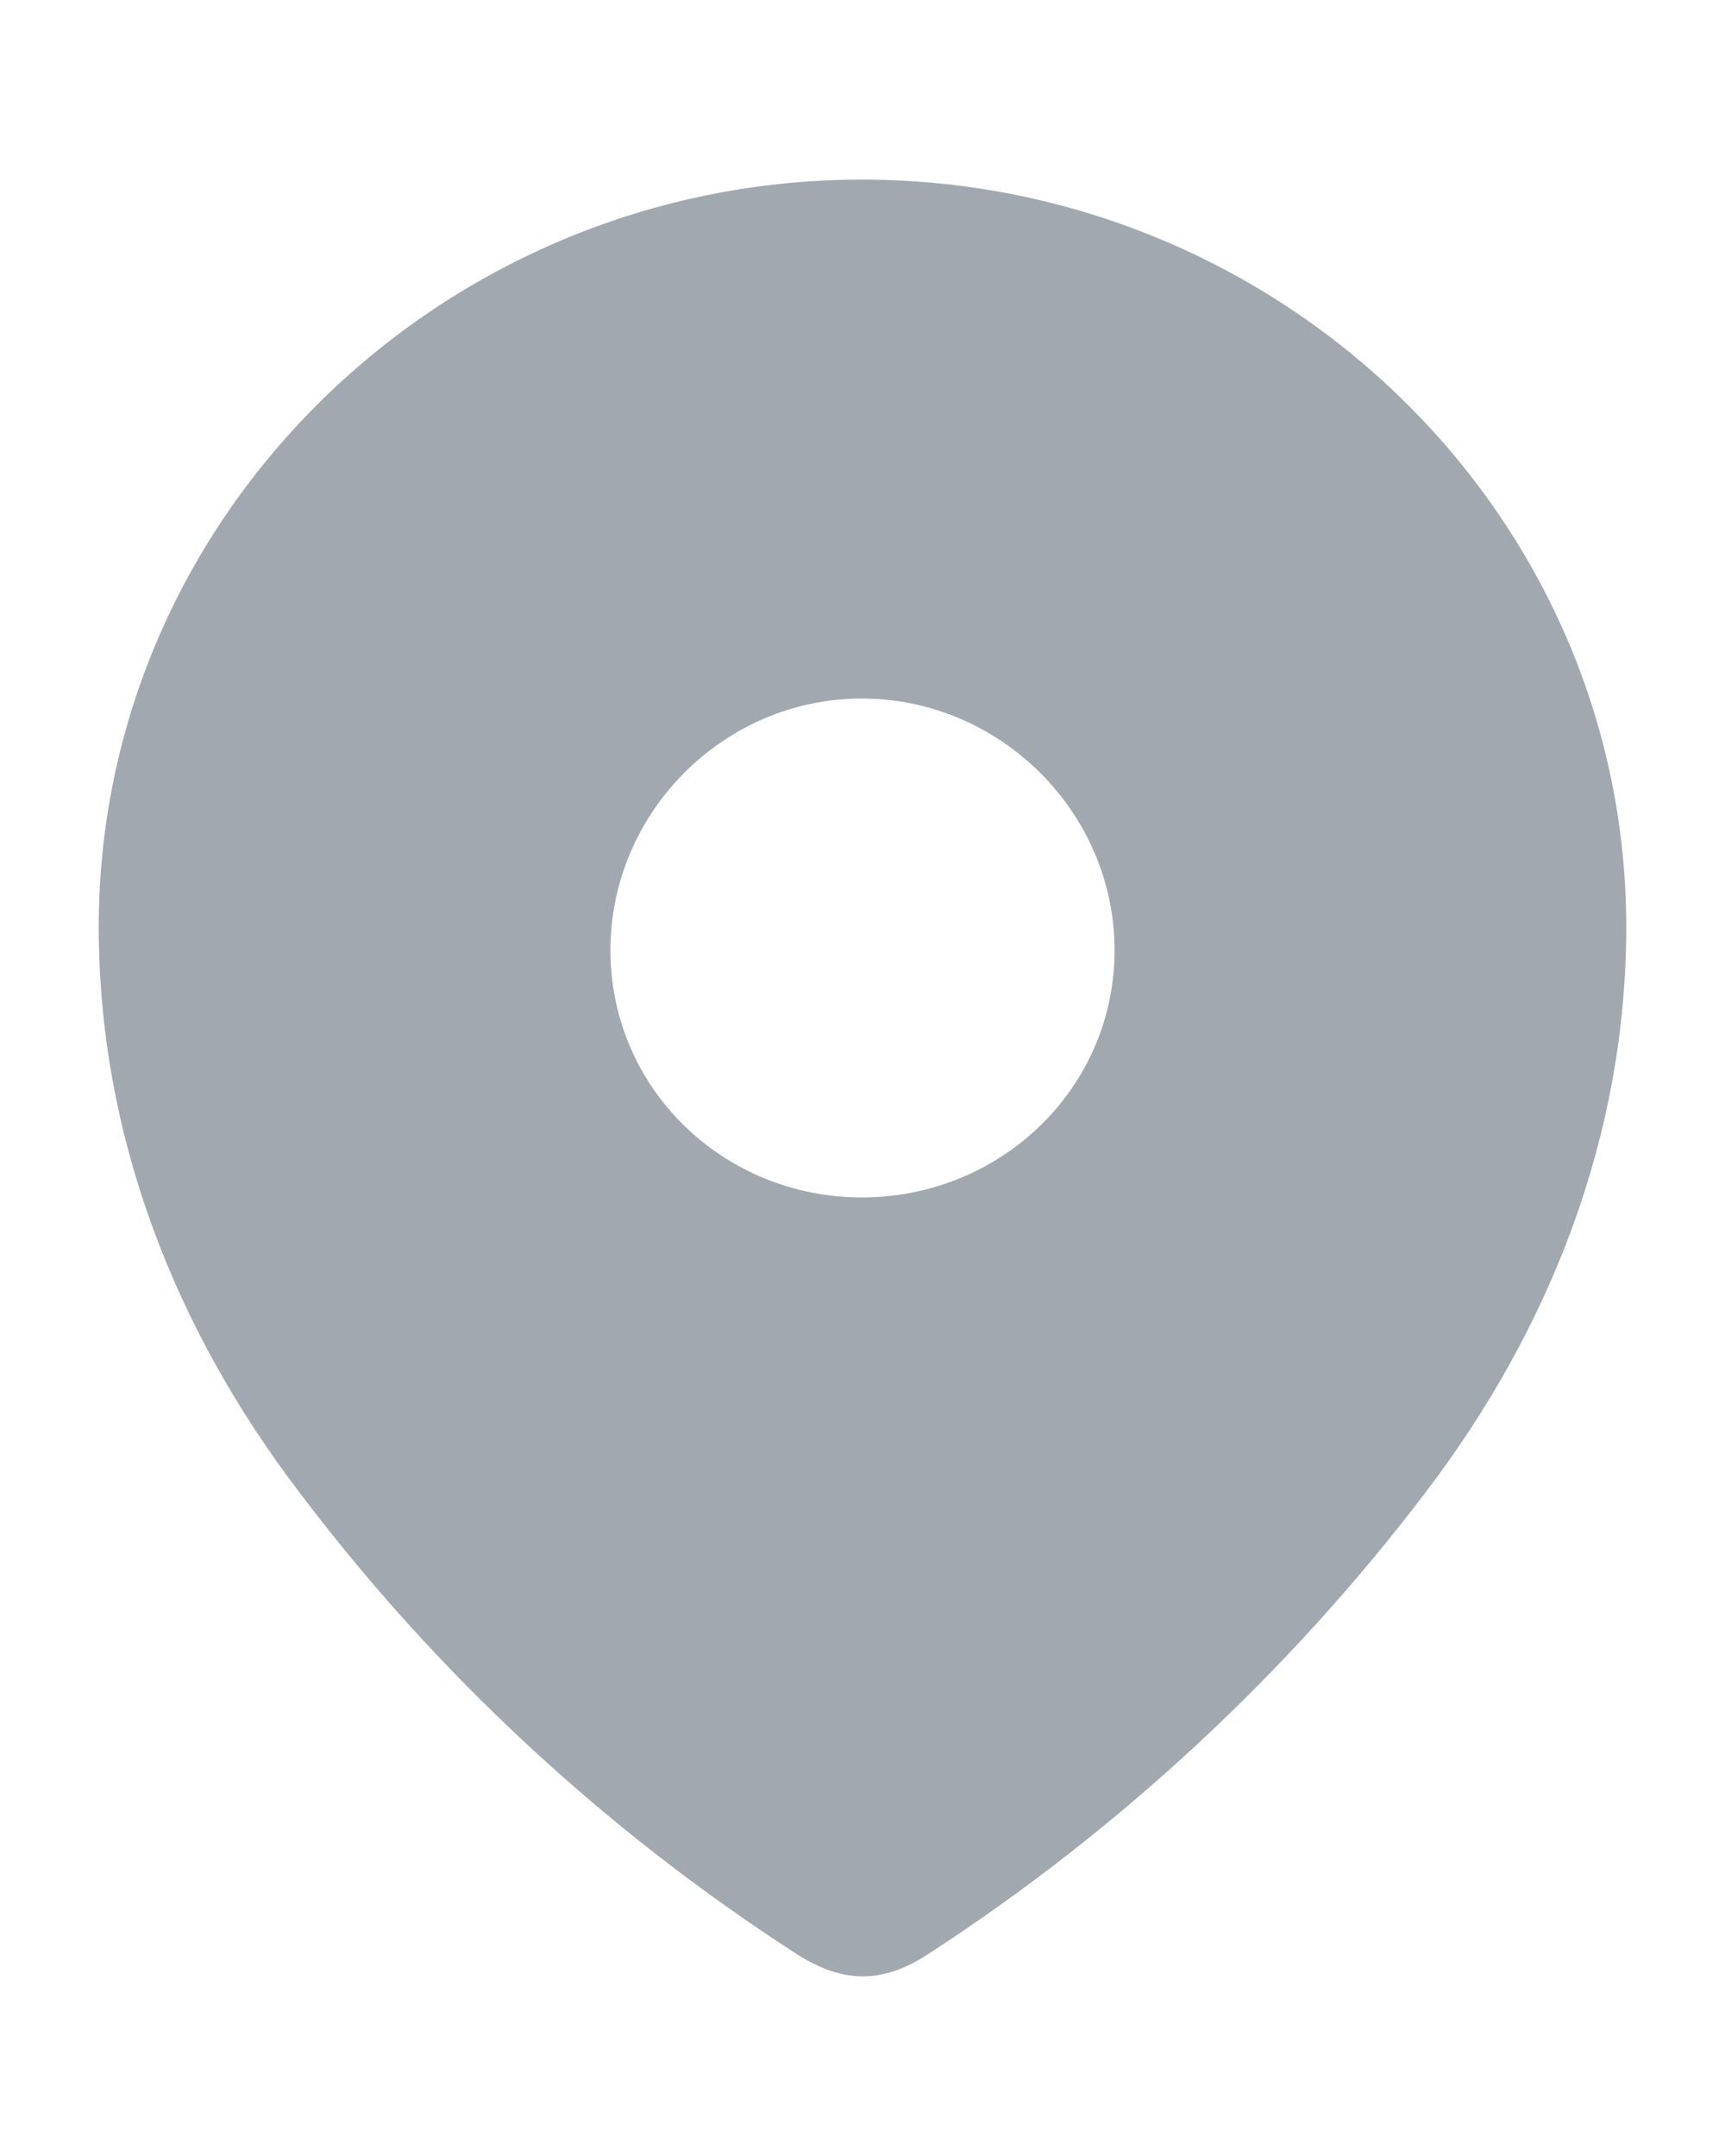 <svg width="8" height="10" viewBox="0 0 8 10" fill="none" xmlns="http://www.w3.org/2000/svg">
<path fill-rule="evenodd" clip-rule="evenodd" d="M0.458 4.299C0.458 2.382 2.06 0.833 3.997 0.833C5.94 0.833 7.542 2.382 7.542 4.299C7.542 5.265 7.19 6.162 6.612 6.921C5.975 7.76 5.188 8.49 4.304 9.064C4.101 9.196 3.918 9.206 3.696 9.064C2.806 8.49 2.02 7.76 1.388 6.921C0.809 6.162 0.458 5.265 0.458 4.299ZM2.831 4.407C2.831 5.049 3.355 5.554 3.997 5.554C4.64 5.554 5.169 5.049 5.169 4.407C5.169 3.77 4.64 3.24 3.997 3.24C3.355 3.24 2.831 3.77 2.831 4.407Z" fill="#A1A8B0"/>
</svg>
